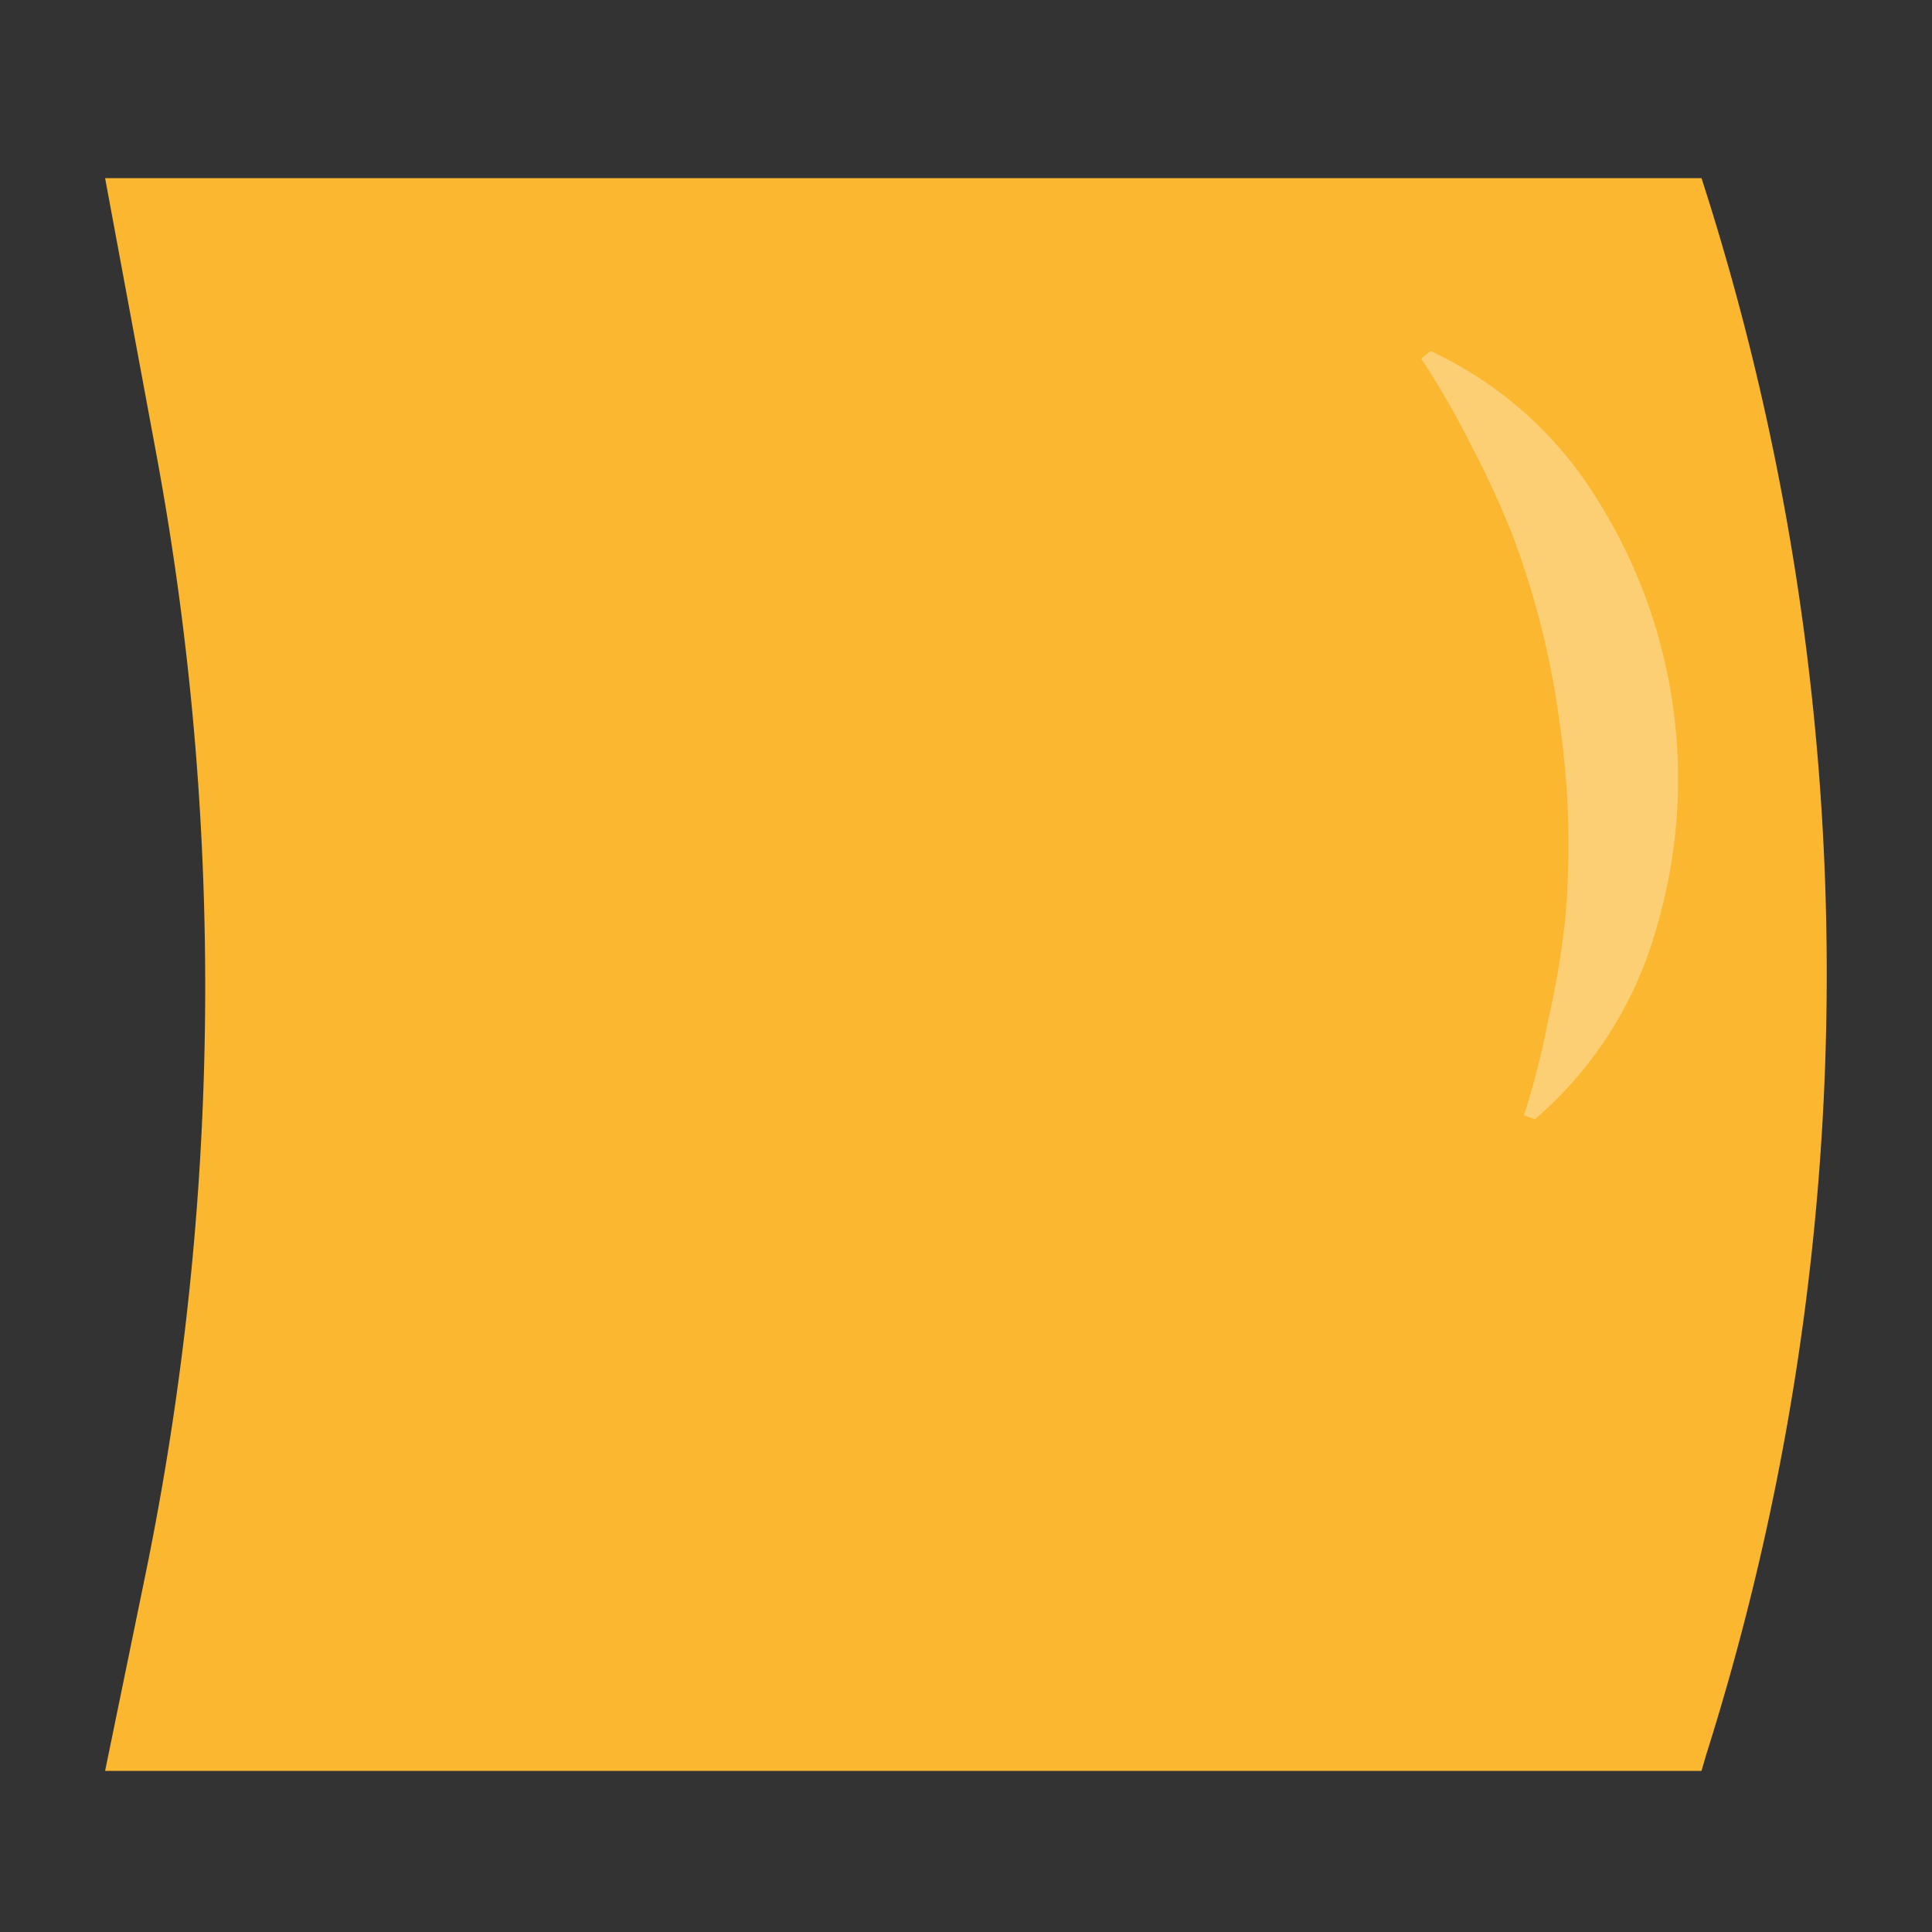 <svg xmlns="http://www.w3.org/2000/svg" viewBox="0 0 100 100"><rect x="0" y="0" width="100" height="100" fill="#333333" stroke="none"/><defs><style>.cls-1{fill:#fbb730;}.cls-2{fill:none;}.cls-3{opacity:0.33;}.cls-4{fill:#fff;}</style></defs><g id="Layer_2" data-name="Layer 2"><g id="tile_color_token_yellow"><g id="tile_color_token_yellow-2" data-name="tile_color_token_yellow"><path class="cls-1" d="M88.07,91.66H5.44l2.1-10.22a151.32,151.32,0,0,0,.54-58L5.44,9.22H88.07v0a134.06,134.06,0,0,1,.25,81.58Z"/><rect class="cls-2" width="100" height="100"/><g class="cls-3"><path class="cls-4" d="M74.05,18.17a20,20,0,0,1,8.64,7.71,27.14,27.14,0,0,1,3,22.32,20.17,20.17,0,0,1-6.24,9.73l-.57-.2a42.94,42.94,0,0,0,1.27-5A45.79,45.79,0,0,0,81,47.71a43.42,43.42,0,0,0-.26-10.19,43.84,43.84,0,0,0-2.48-9.89A47.52,47.52,0,0,0,76.12,23a42.57,42.57,0,0,0-2.56-4.44Z"/></g></g></g></g></svg>